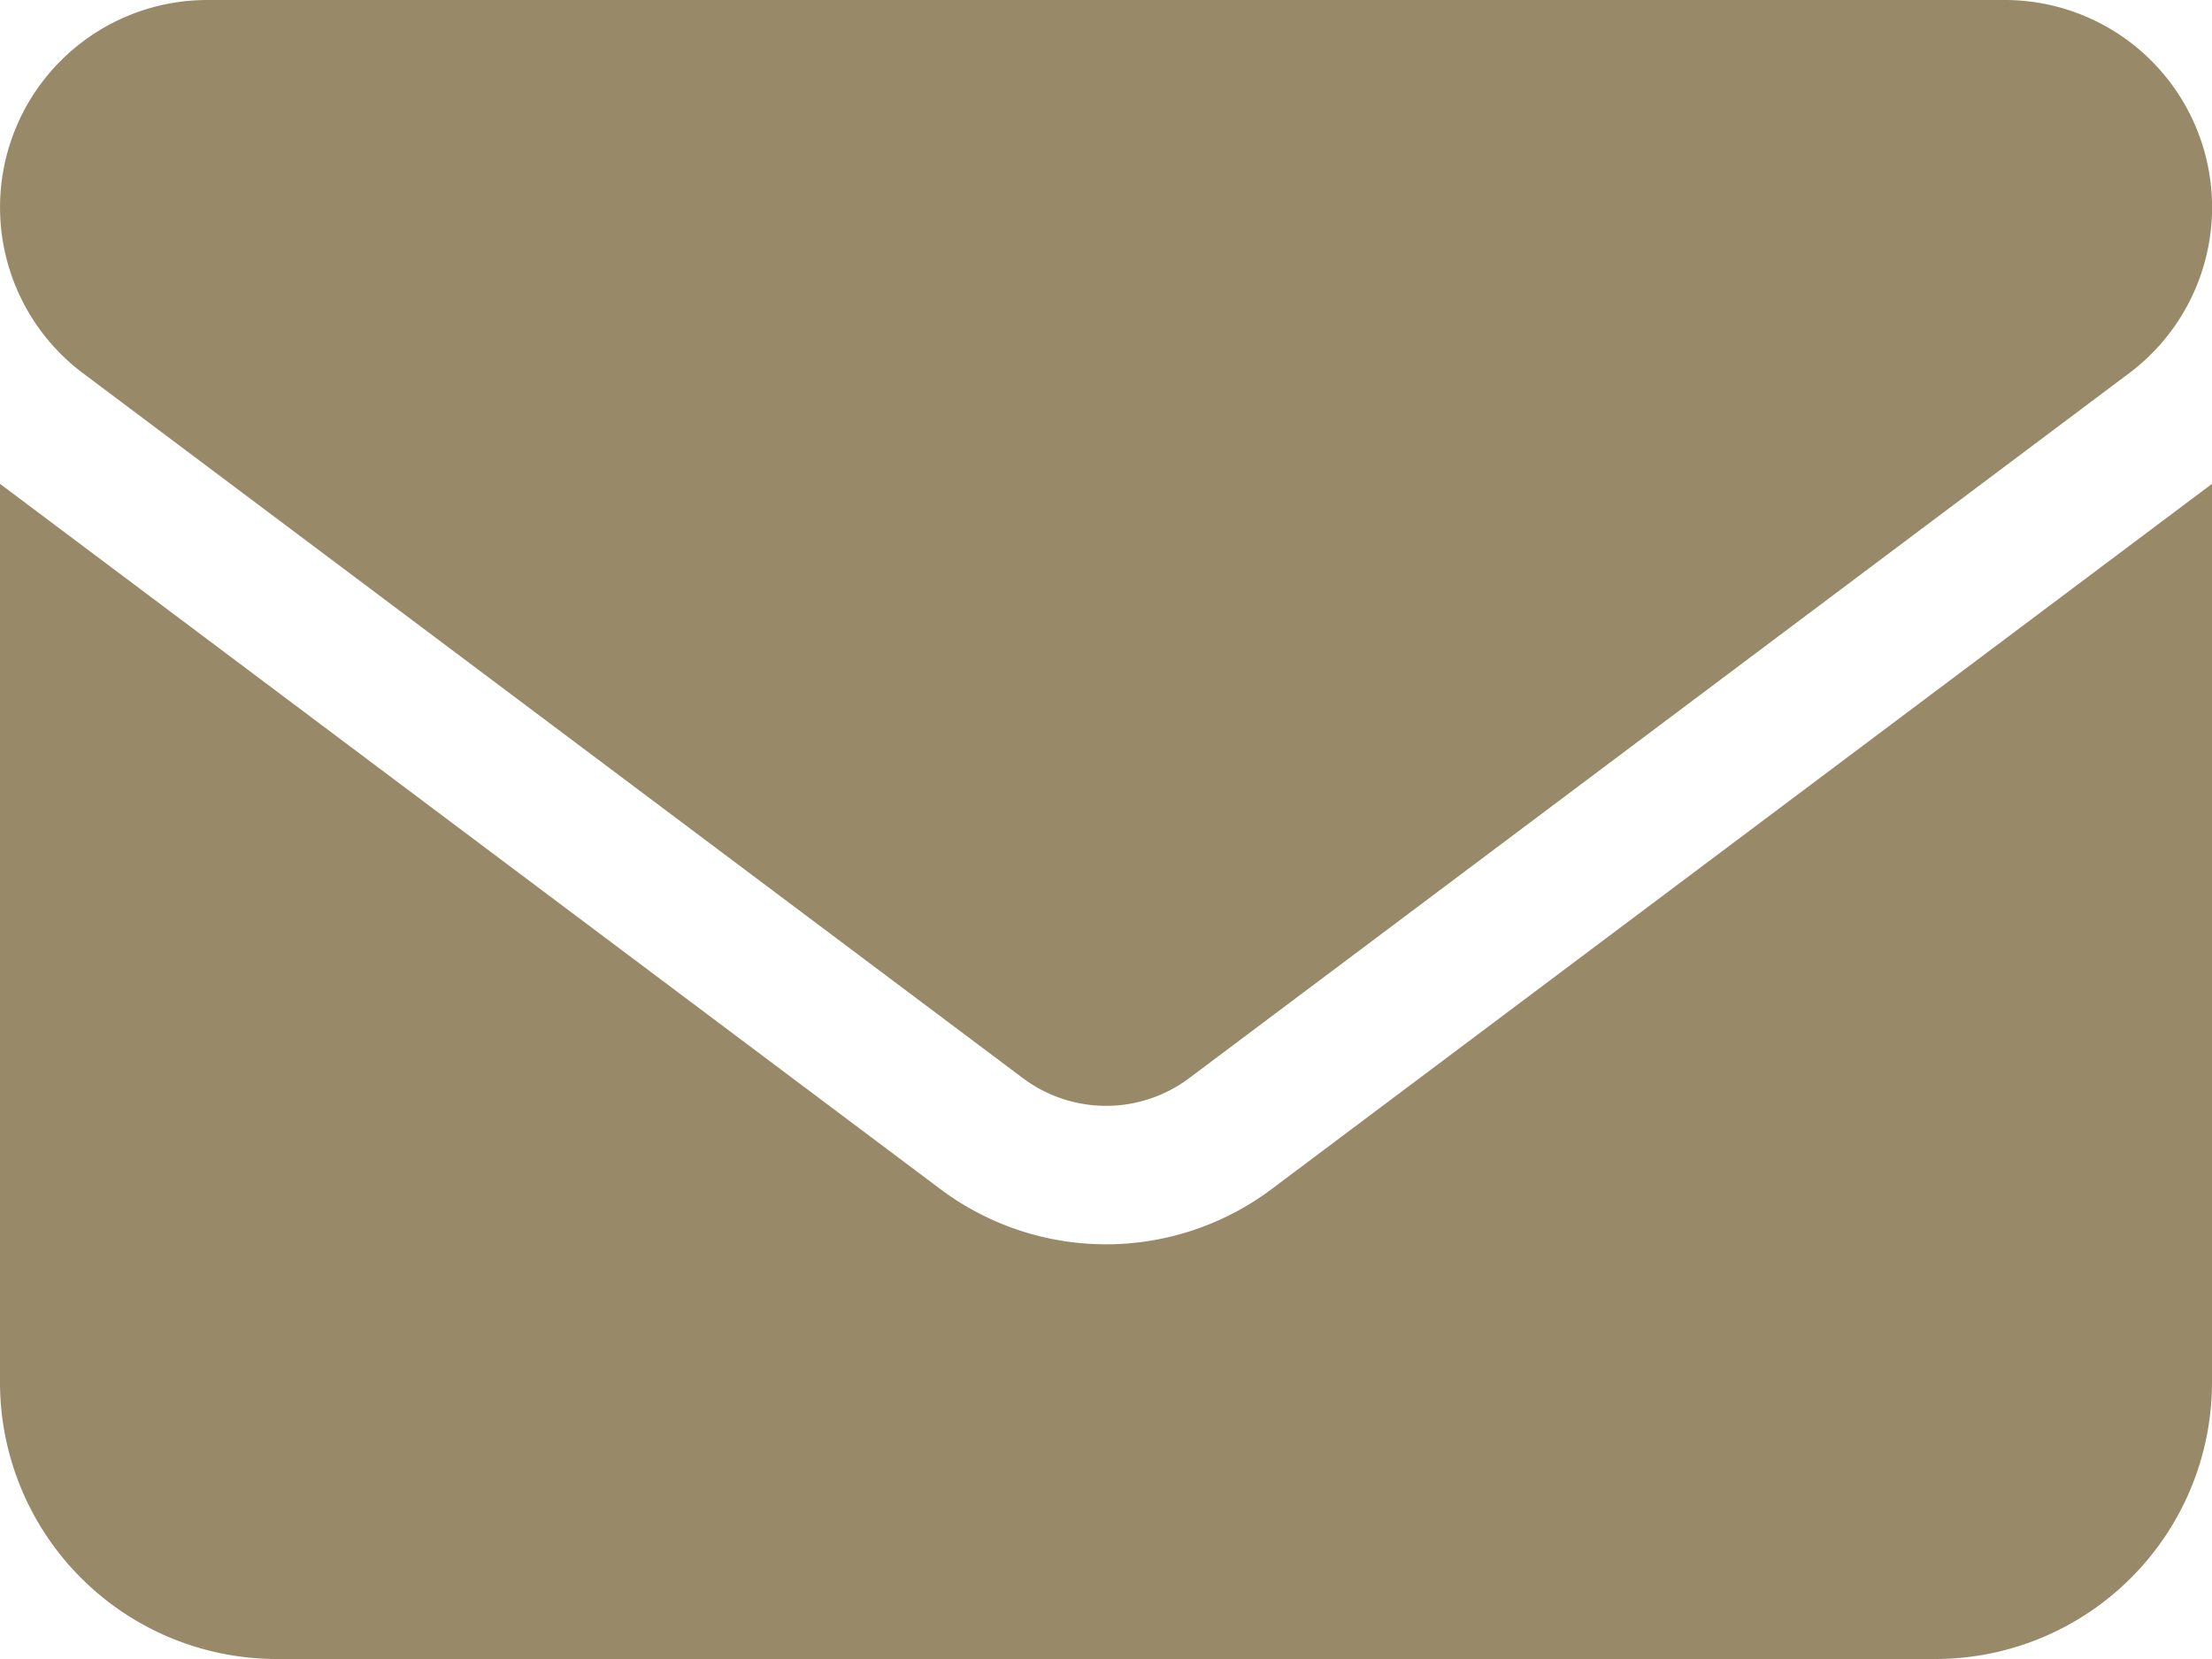<svg xmlns="http://www.w3.org/2000/svg" width="19" height="14.25" viewBox="0 0 19 14.25">
  <path id="Path_13122" data-name="Path 13122" d="M3.781,2.75A1.781,1.781,0,0,0,2.713,5.956l8.075,6.056a1.191,1.191,0,0,0,1.425,0l8.075-6.056A1.781,1.781,0,0,0,19.219,2.75H3.781ZM2,6.906v7.719A2.377,2.377,0,0,0,4.375,17h14.25A2.377,2.377,0,0,0,21,14.625V6.906l-8.075,6.056a2.371,2.371,0,0,1-2.85,0Z" transform="translate(-2 -2.75)" fill="#988969"/>
</svg>
